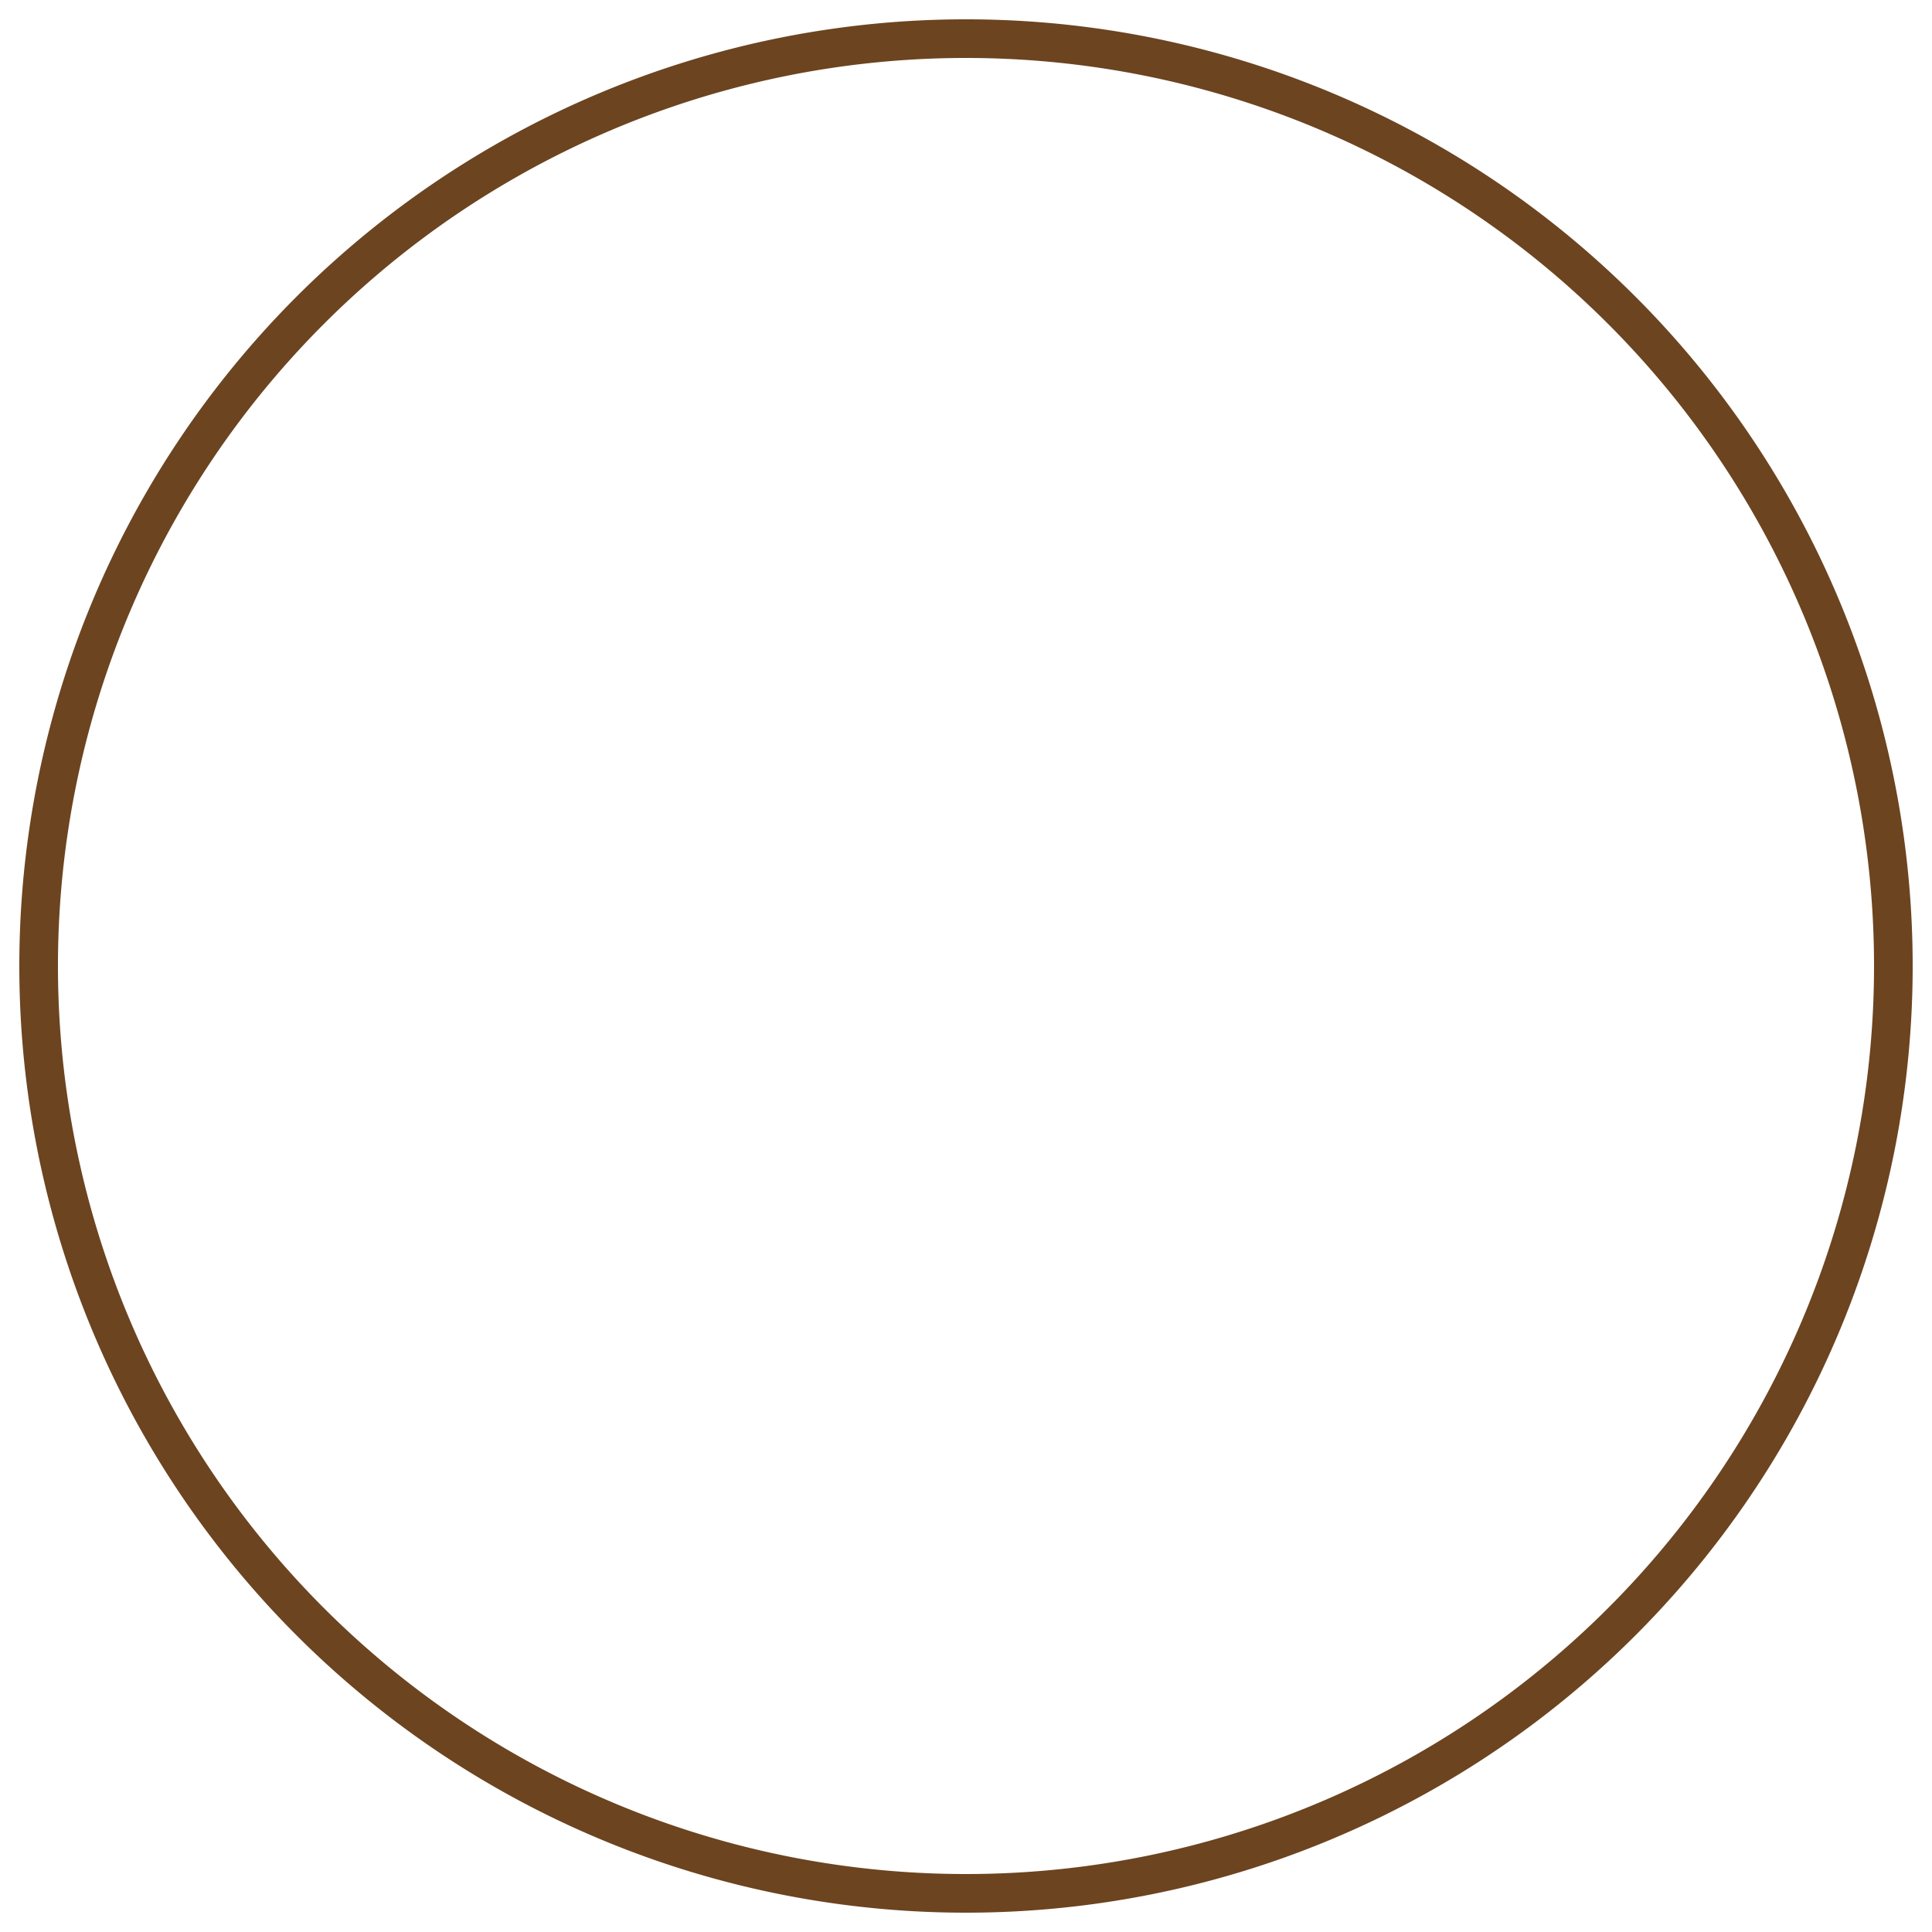 <svg xmlns="http://www.w3.org/2000/svg" viewBox="0 0 50 50">
  <defs>
    <style>
      .cls-1, .cls-2 {
        fill: none;
      }
      .cls-2 {
        stroke: #6c4420;
        stroke-miterlimit: 10;
        animation: ani 3s linear;
        stroke-linecap: round;
        stroke-linejoin: round;
      }
      @keyframes ani {
        from{stroke-dasharray: 0, 151;}
        to{stroke-dasharray: 151, 151;}
      }
    </style>
  </defs>
  <rect class="cls-1" width="50" height="50"/>
  <path class="cls-2" d="M25,1A24,24,0,1,1,1,25,24,24,0,0,1,25,1"/>
</svg>
